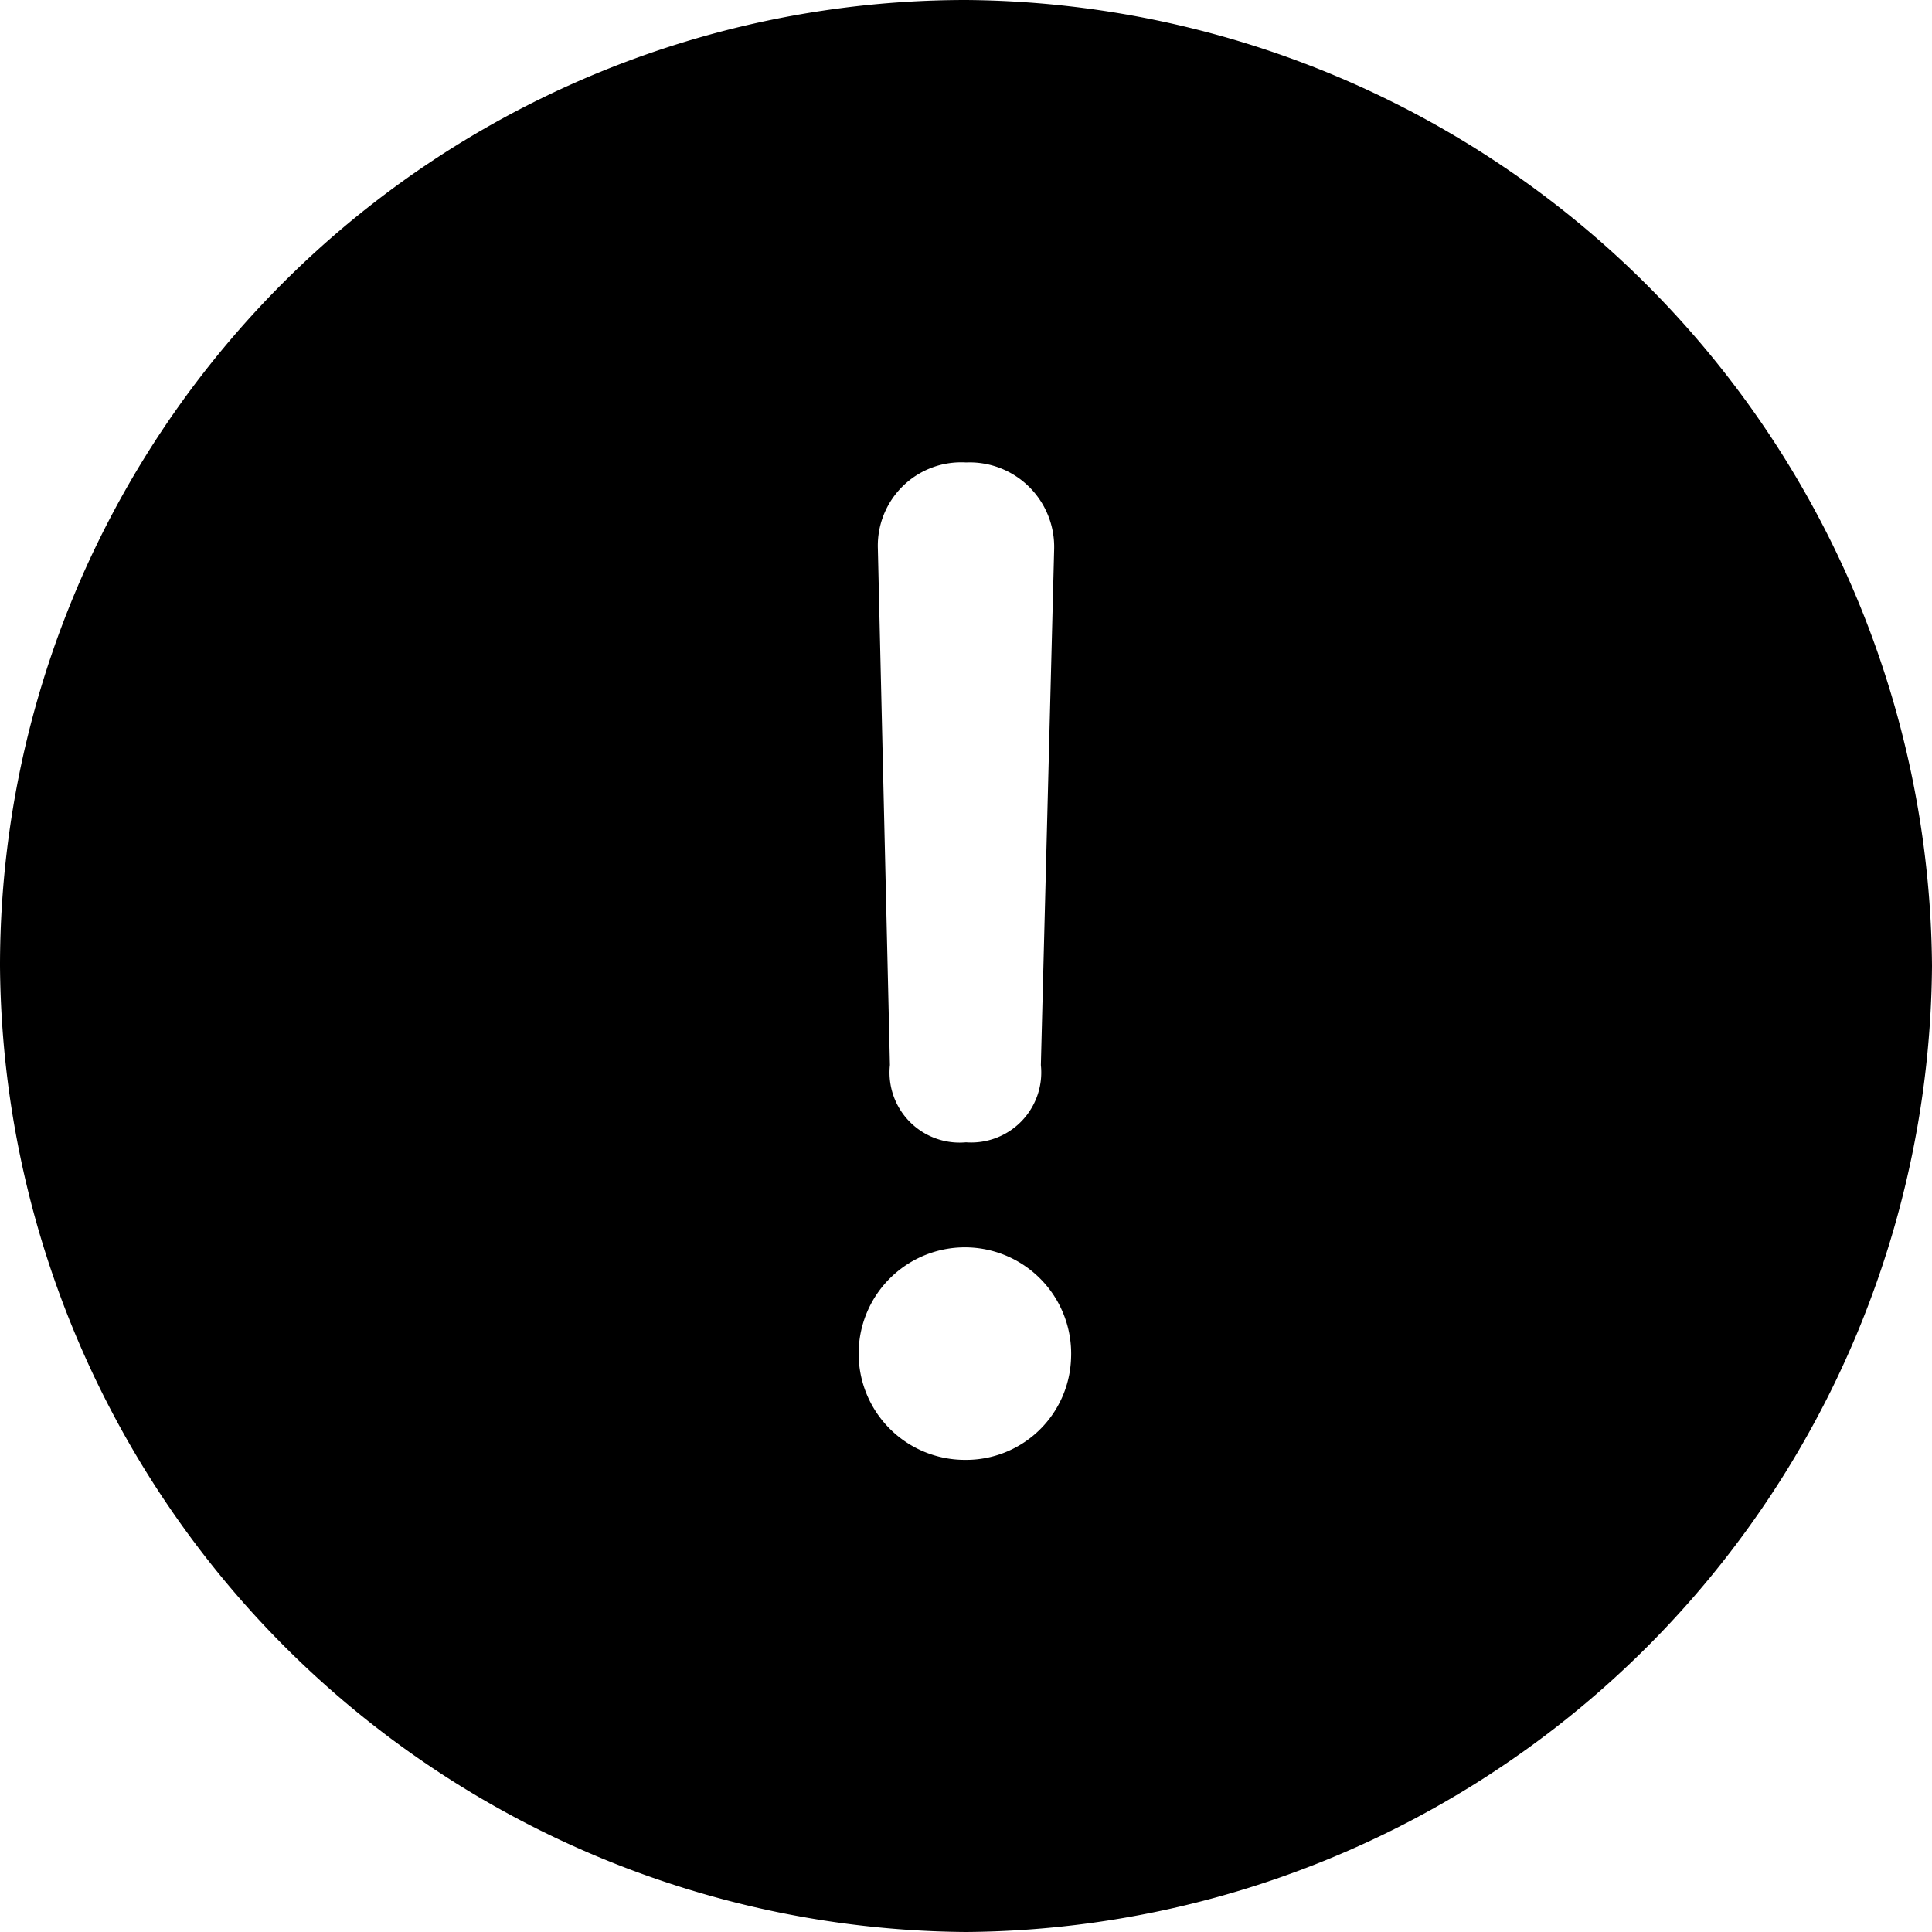 <svg xmlns="http://www.w3.org/2000/svg" viewBox="0 0 16 16"><g id="Layer_2" data-name="Layer 2"><g id="Layer_1-2" data-name="Layer 1"><path d="M0,8A8,8,0,0,1,8,0a8.06,8.06,0,0,1,8,8,8.06,8.06,0,0,1-8,8A8.06,8.06,0,0,1,0,8Zm8.87,3.25a.88.88,0,1,0-.88.84A.87.87,0,0,0,8.87,11.25ZM8.62,8.82l.11-4.27A.7.7,0,0,0,8,3.83a.69.69,0,0,0-.73.71l.1,4.28A.58.58,0,0,0,8,9.46.58.58,0,0,0,8.62,8.82Z"/></g></g></svg>